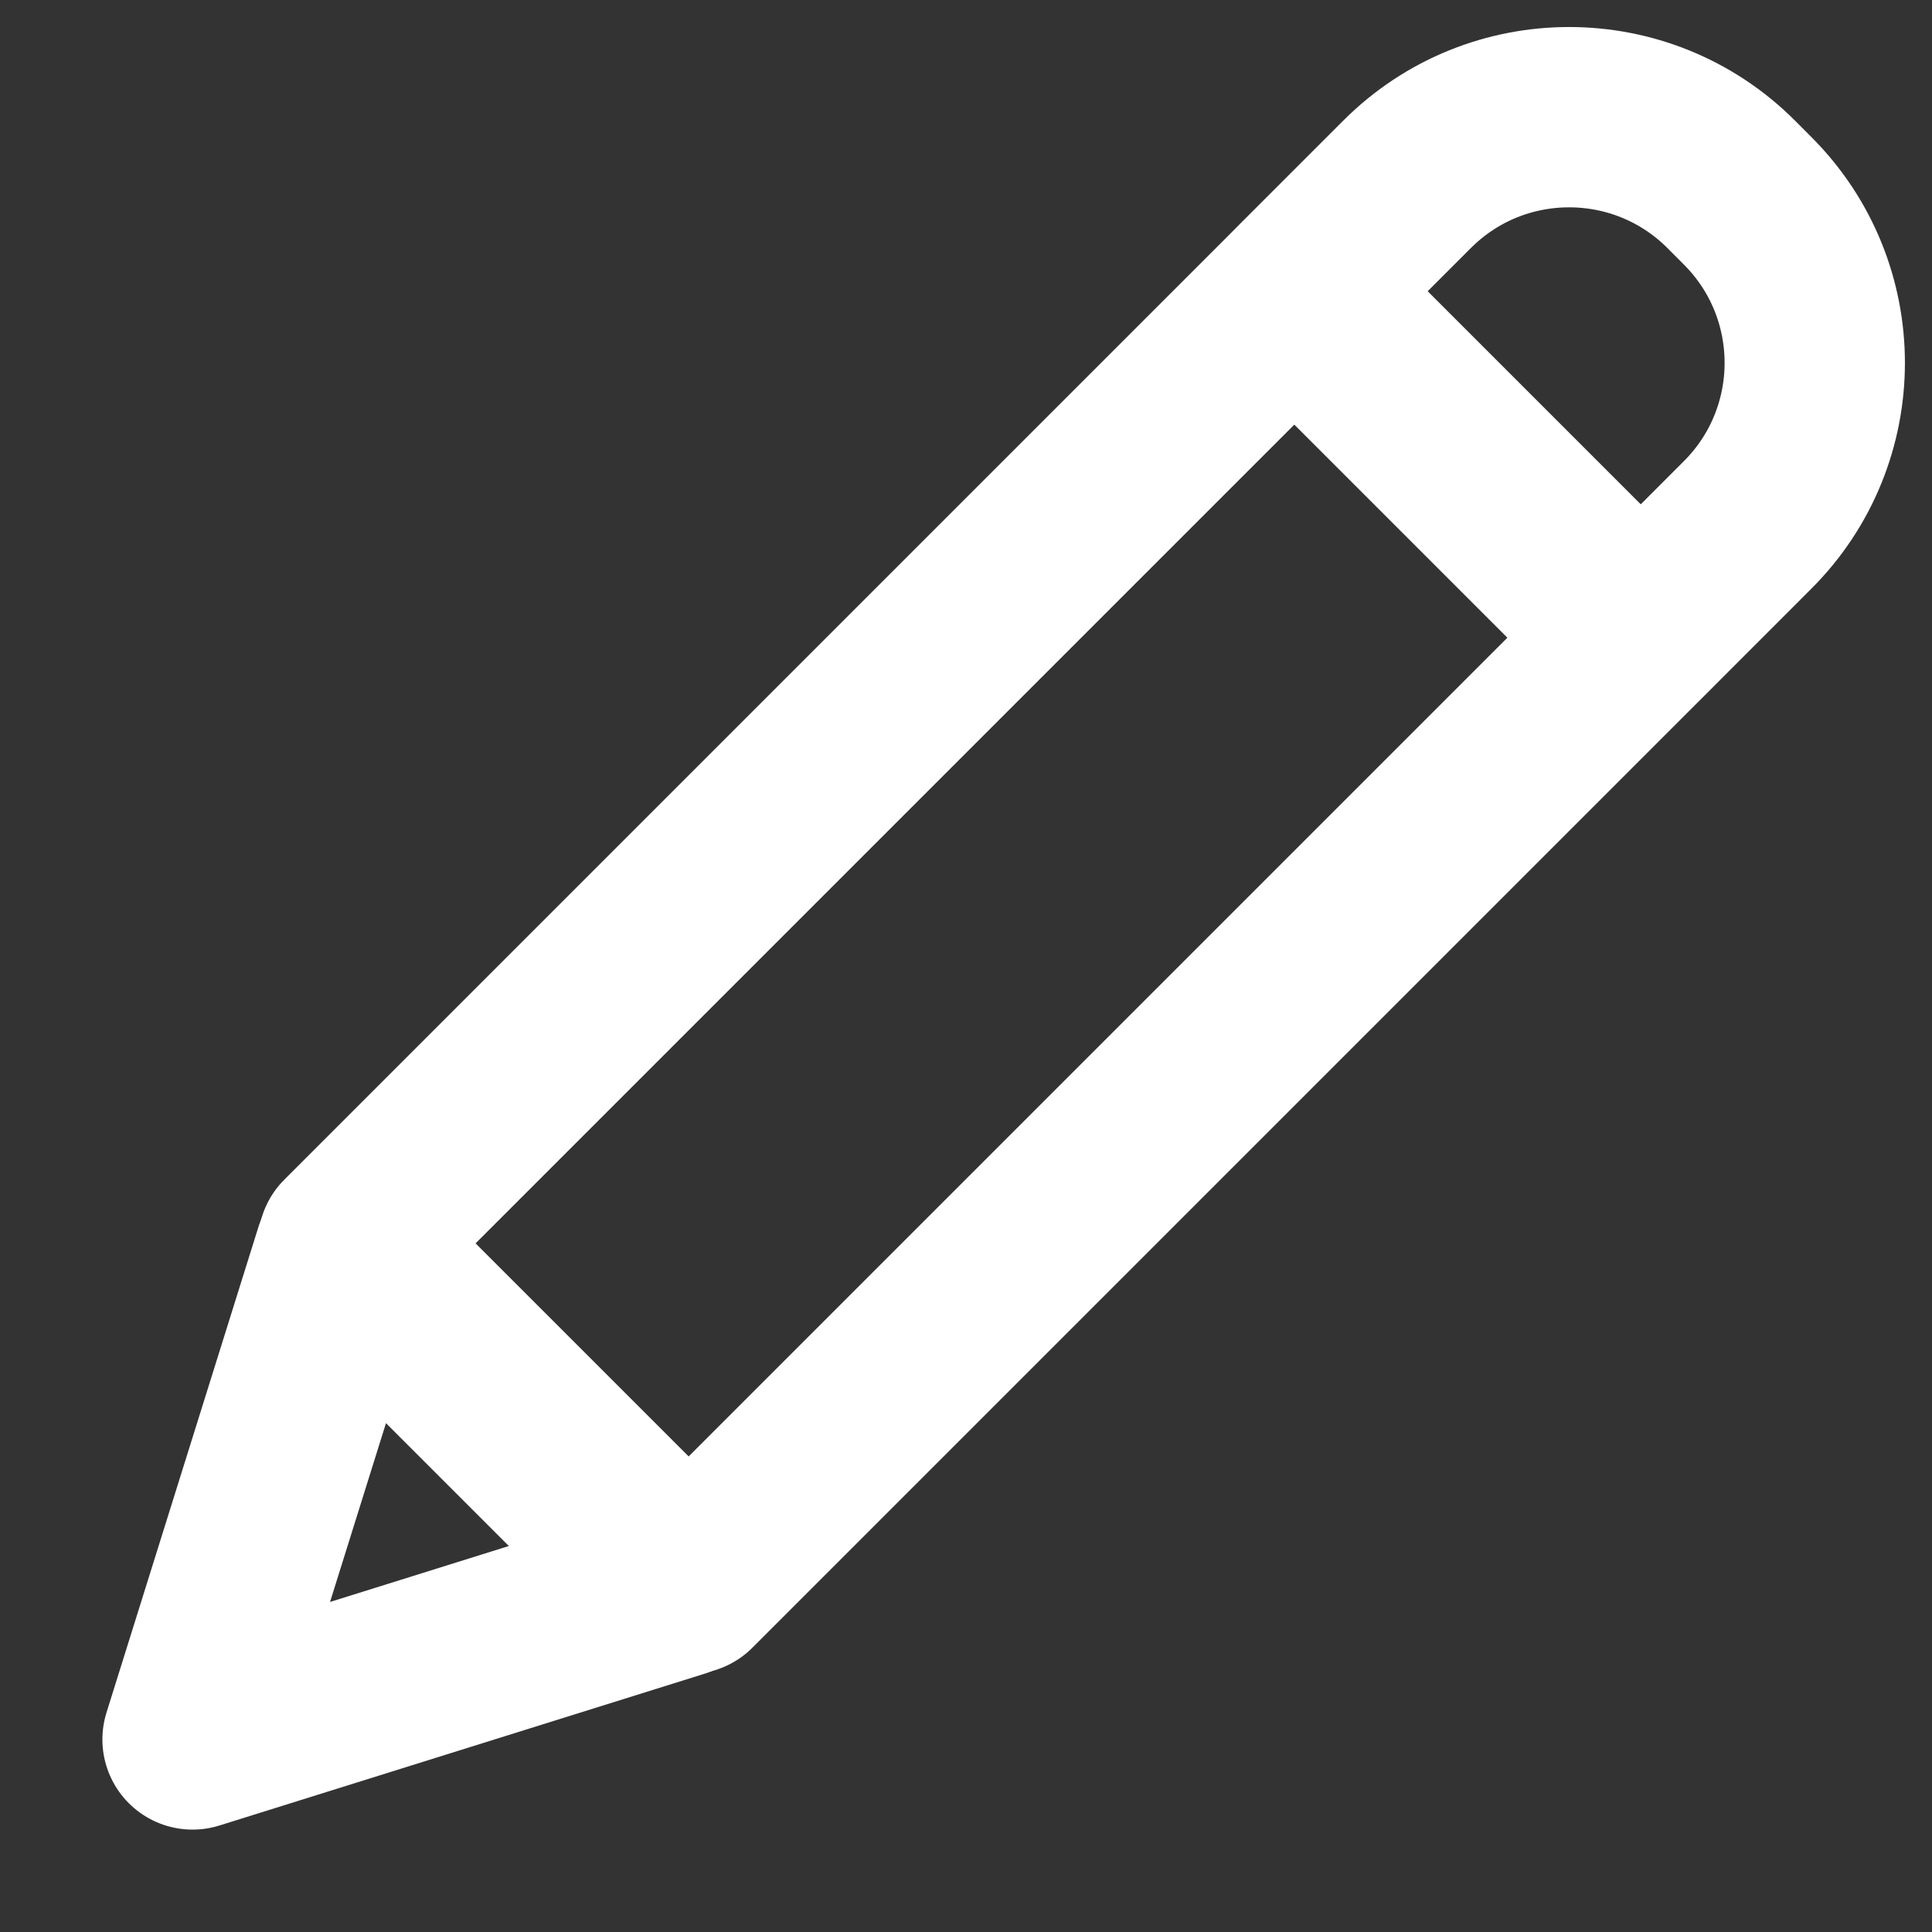 <svg width="30" height="30" viewBox="0 0 30 30" fill="none" xmlns="http://www.w3.org/2000/svg">
<rect x="0" y="0" width="30" height="30" fill="#333333" stroke="none"/>
<rect x="20.098" y="4.614" width="7.479" height="20.779" transform="rotate(45 20.098 4.614)" stroke="white" stroke-width="2.8" stroke-linecap="round" stroke-linejoin="round"/>
<path d="M2.99 27.01L5.348 19.473L10.527 24.652L2.99 27.01Z" stroke="white" stroke-width="2.8" stroke-linecap="round" stroke-linejoin="round"/>
<path d="M21.849 2.862C23.238 1.472 25.492 1.472 26.882 2.862L27.137 3.118C28.527 4.508 28.527 6.761 27.137 8.151L25.478 9.811L20.189 4.522L21.849 2.862Z" stroke="white" stroke-width="2.8" stroke-linejoin="round"/>
</svg>
